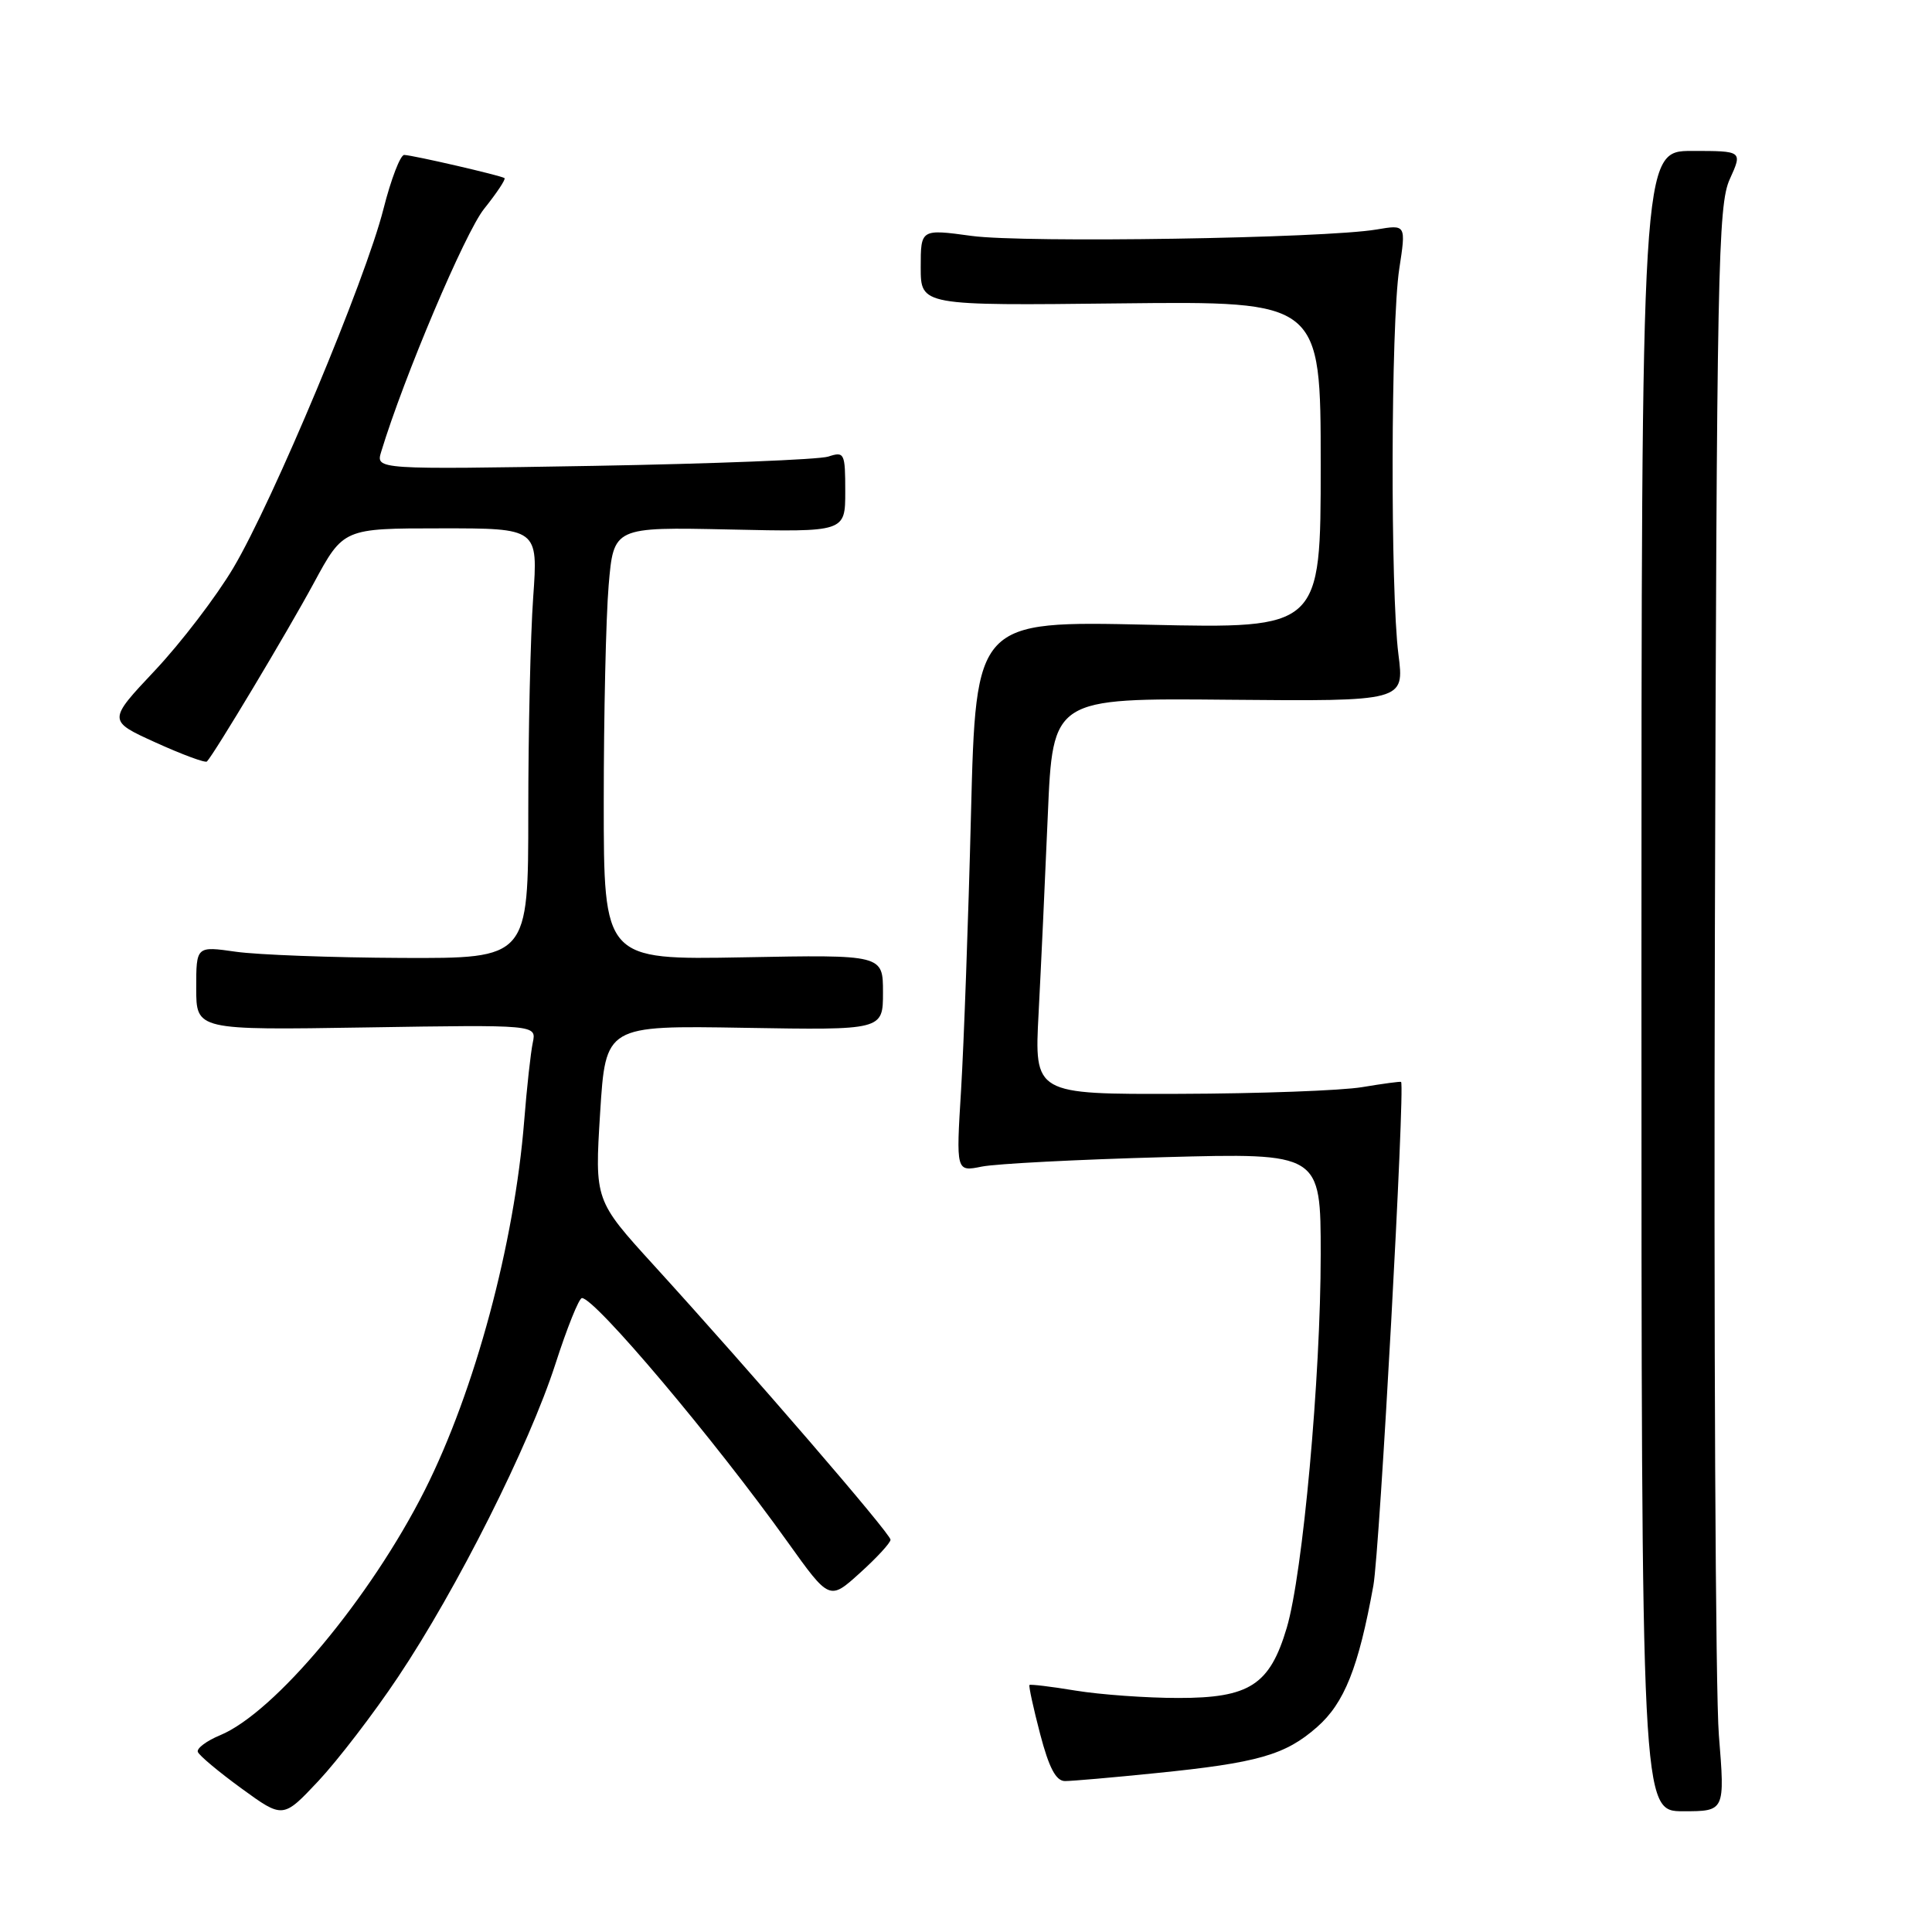 <?xml version="1.0" encoding="UTF-8" standalone="no"?>
<!DOCTYPE svg PUBLIC "-//W3C//DTD SVG 1.1//EN" "http://www.w3.org/Graphics/SVG/1.1/DTD/svg11.dtd" >
<svg xmlns="http://www.w3.org/2000/svg" xmlns:xlink="http://www.w3.org/1999/xlink" version="1.1" viewBox="0 0 256 256">
 <g >
 <path fill="currentColor"
d=" M 52.74 222.22 C 60.56 210.54 70.10 191.55 73.59 180.75 C 75.14 175.94 76.72 172.00 77.11 172.00 C 78.85 172.00 94.69 190.78 104.34 204.29 C 109.91 212.08 109.91 212.08 113.95 208.42 C 116.18 206.41 118.00 204.43 118.00 204.02 C 118.00 203.22 99.62 181.91 86.65 167.67 C 78.80 159.05 78.80 159.05 79.52 147.46 C 80.25 135.88 80.25 135.88 98.62 136.19 C 117.00 136.50 117.00 136.50 117.00 131.50 C 117.00 126.50 117.00 126.50 98.50 126.85 C 80.00 127.19 80.00 127.19 80.00 106.25 C 80.00 94.73 80.29 81.82 80.65 77.56 C 81.31 69.83 81.31 69.83 96.65 70.16 C 112.00 70.50 112.00 70.50 112.00 65.13 C 112.00 60.02 111.89 59.80 109.75 60.50 C 108.51 60.90 94.52 61.45 78.65 61.73 C 49.79 62.22 49.79 62.22 50.51 59.86 C 53.50 50.00 61.63 30.81 64.14 27.68 C 65.82 25.58 67.04 23.75 66.85 23.60 C 66.39 23.26 54.79 20.58 53.56 20.53 C 53.05 20.52 51.81 23.74 50.81 27.69 C 48.46 37.02 36.17 66.41 30.91 75.26 C 28.66 79.05 23.99 85.16 20.54 88.83 C 14.26 95.50 14.26 95.50 20.65 98.40 C 24.16 99.99 27.21 101.12 27.42 100.90 C 28.40 99.88 38.07 83.75 41.58 77.26 C 45.50 70.01 45.50 70.01 58.40 70.01 C 71.30 70.00 71.30 70.00 70.65 79.15 C 70.29 84.19 70.00 97.01 70.00 107.65 C 70.00 127.00 70.00 127.00 53.25 126.93 C 44.04 126.89 34.14 126.52 31.25 126.11 C 26.00 125.36 26.00 125.36 26.00 130.93 C 26.00 136.50 26.00 136.50 48.55 136.14 C 71.09 135.78 71.09 135.78 70.60 138.14 C 70.32 139.44 69.81 144.10 69.46 148.50 C 68.16 164.83 62.92 184.28 56.29 197.45 C 49.09 211.73 36.39 226.94 29.16 229.93 C 27.38 230.67 26.05 231.66 26.21 232.13 C 26.37 232.60 28.98 234.78 32.00 236.98 C 37.50 240.98 37.50 240.98 42.19 235.99 C 44.76 233.24 49.52 227.05 52.74 222.22 Z  M 227.76 229.92 C 227.31 224.37 227.08 176.56 227.23 123.67 C 227.48 35.68 227.64 27.18 229.20 23.75 C 230.90 20.00 230.90 20.00 224.20 20.00 C 217.50 20.00 217.50 20.00 217.50 130.00 C 217.50 240.00 217.50 240.00 223.03 240.00 C 228.57 240.00 228.57 240.00 227.76 229.92 Z  M 153.14 234.95 C 166.66 233.59 170.30 232.55 174.50 228.86 C 178.14 225.67 180.01 220.97 181.98 210.09 C 182.82 205.48 186.20 143.88 185.65 143.36 C 185.57 143.28 183.25 143.59 180.50 144.05 C 177.75 144.51 166.85 144.91 156.27 144.94 C 137.05 145.00 137.05 145.00 137.62 134.25 C 137.93 128.34 138.48 116.53 138.84 108.00 C 139.50 92.50 139.50 92.50 162.80 92.72 C 186.09 92.93 186.09 92.93 185.30 86.72 C 184.22 78.28 184.29 42.90 185.41 35.62 C 186.31 29.75 186.31 29.75 182.40 30.41 C 175.54 31.58 135.75 32.21 128.75 31.26 C 122.00 30.34 122.00 30.34 122.00 35.42 C 122.00 40.50 122.00 40.50 148.50 40.20 C 175.00 39.91 175.00 39.91 175.00 61.60 C 175.00 83.29 175.00 83.29 152.16 82.78 C 129.31 82.27 129.31 82.27 128.66 107.89 C 128.31 121.97 127.71 138.40 127.35 144.39 C 126.68 155.27 126.68 155.27 130.09 154.58 C 131.97 154.20 142.84 153.64 154.25 153.33 C 175.00 152.77 175.00 152.77 175.00 166.23 C 175.00 182.45 172.63 208.54 170.50 215.70 C 168.25 223.27 165.57 225.00 156.12 224.99 C 151.93 224.99 145.83 224.55 142.56 224.02 C 139.30 223.48 136.53 223.15 136.41 223.27 C 136.29 223.40 136.92 226.31 137.82 229.75 C 139.00 234.26 139.92 236.00 141.12 236.00 C 142.04 236.00 147.45 235.53 153.14 234.95 Z "/>
</g>
</svg>